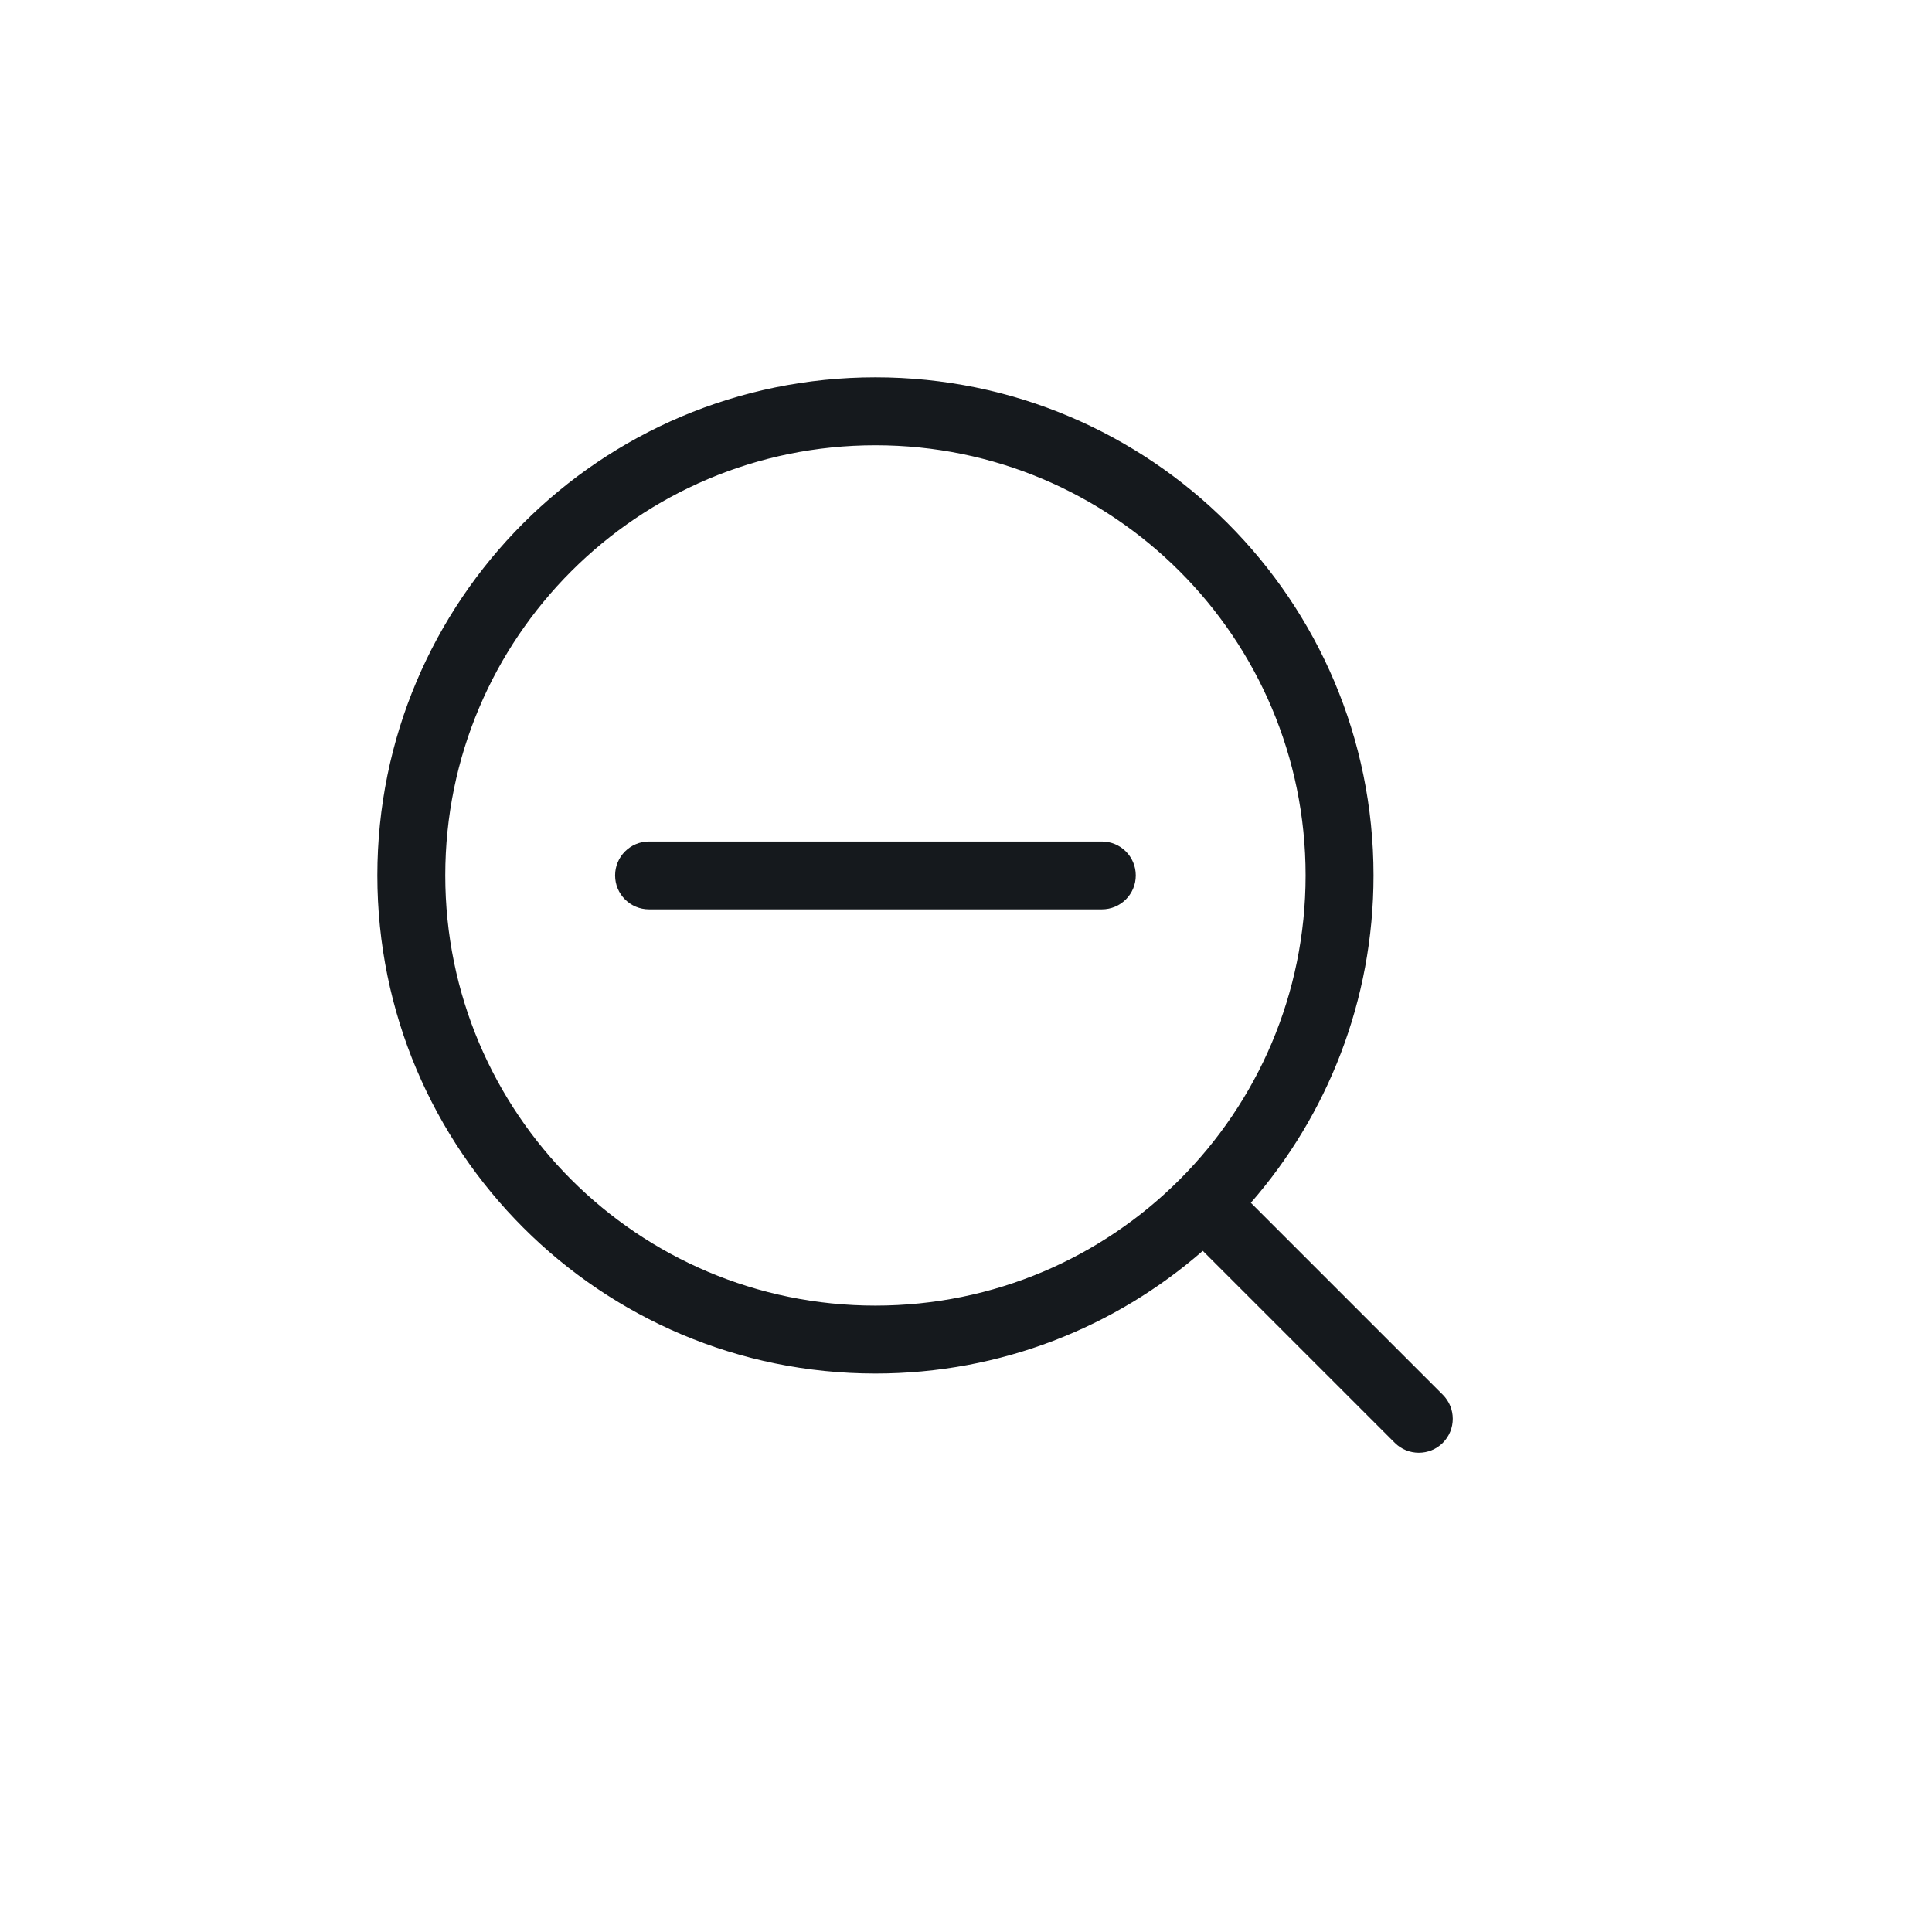 <svg width="32" height="32" viewBox="0 0 32 32" fill="none" xmlns="http://www.w3.org/2000/svg">
<path fill-rule="evenodd" clip-rule="evenodd" d="M21.625 14.5C21.625 18.435 18.435 21.625 14.5 21.625C10.565 21.625 7.375 18.435 7.375 14.5C7.375 10.565 10.565 7.375 14.5 7.375C18.435 7.375 21.625 10.565 21.625 14.5ZM19.922 20.718C18.472 21.983 16.576 22.75 14.5 22.75C9.944 22.75 6.25 19.056 6.25 14.5C6.25 9.944 9.944 6.25 14.5 6.25C19.056 6.25 22.75 9.944 22.75 14.5C22.75 16.576 21.983 18.472 20.718 19.922L23.898 23.102C24.117 23.322 24.117 23.678 23.898 23.898C23.678 24.117 23.322 24.117 23.102 23.898L19.922 20.718Z" fill="#15191D"/>
<path fill-rule="evenodd" clip-rule="evenodd" d="M10.188 14.5C10.188 14.189 10.439 13.938 10.75 13.938H18.25C18.561 13.938 18.812 14.189 18.812 14.5C18.812 14.811 18.561 15.062 18.25 15.062H10.75C10.439 15.062 10.188 14.811 10.188 14.5Z" fill="#15191D"/>
</svg>
